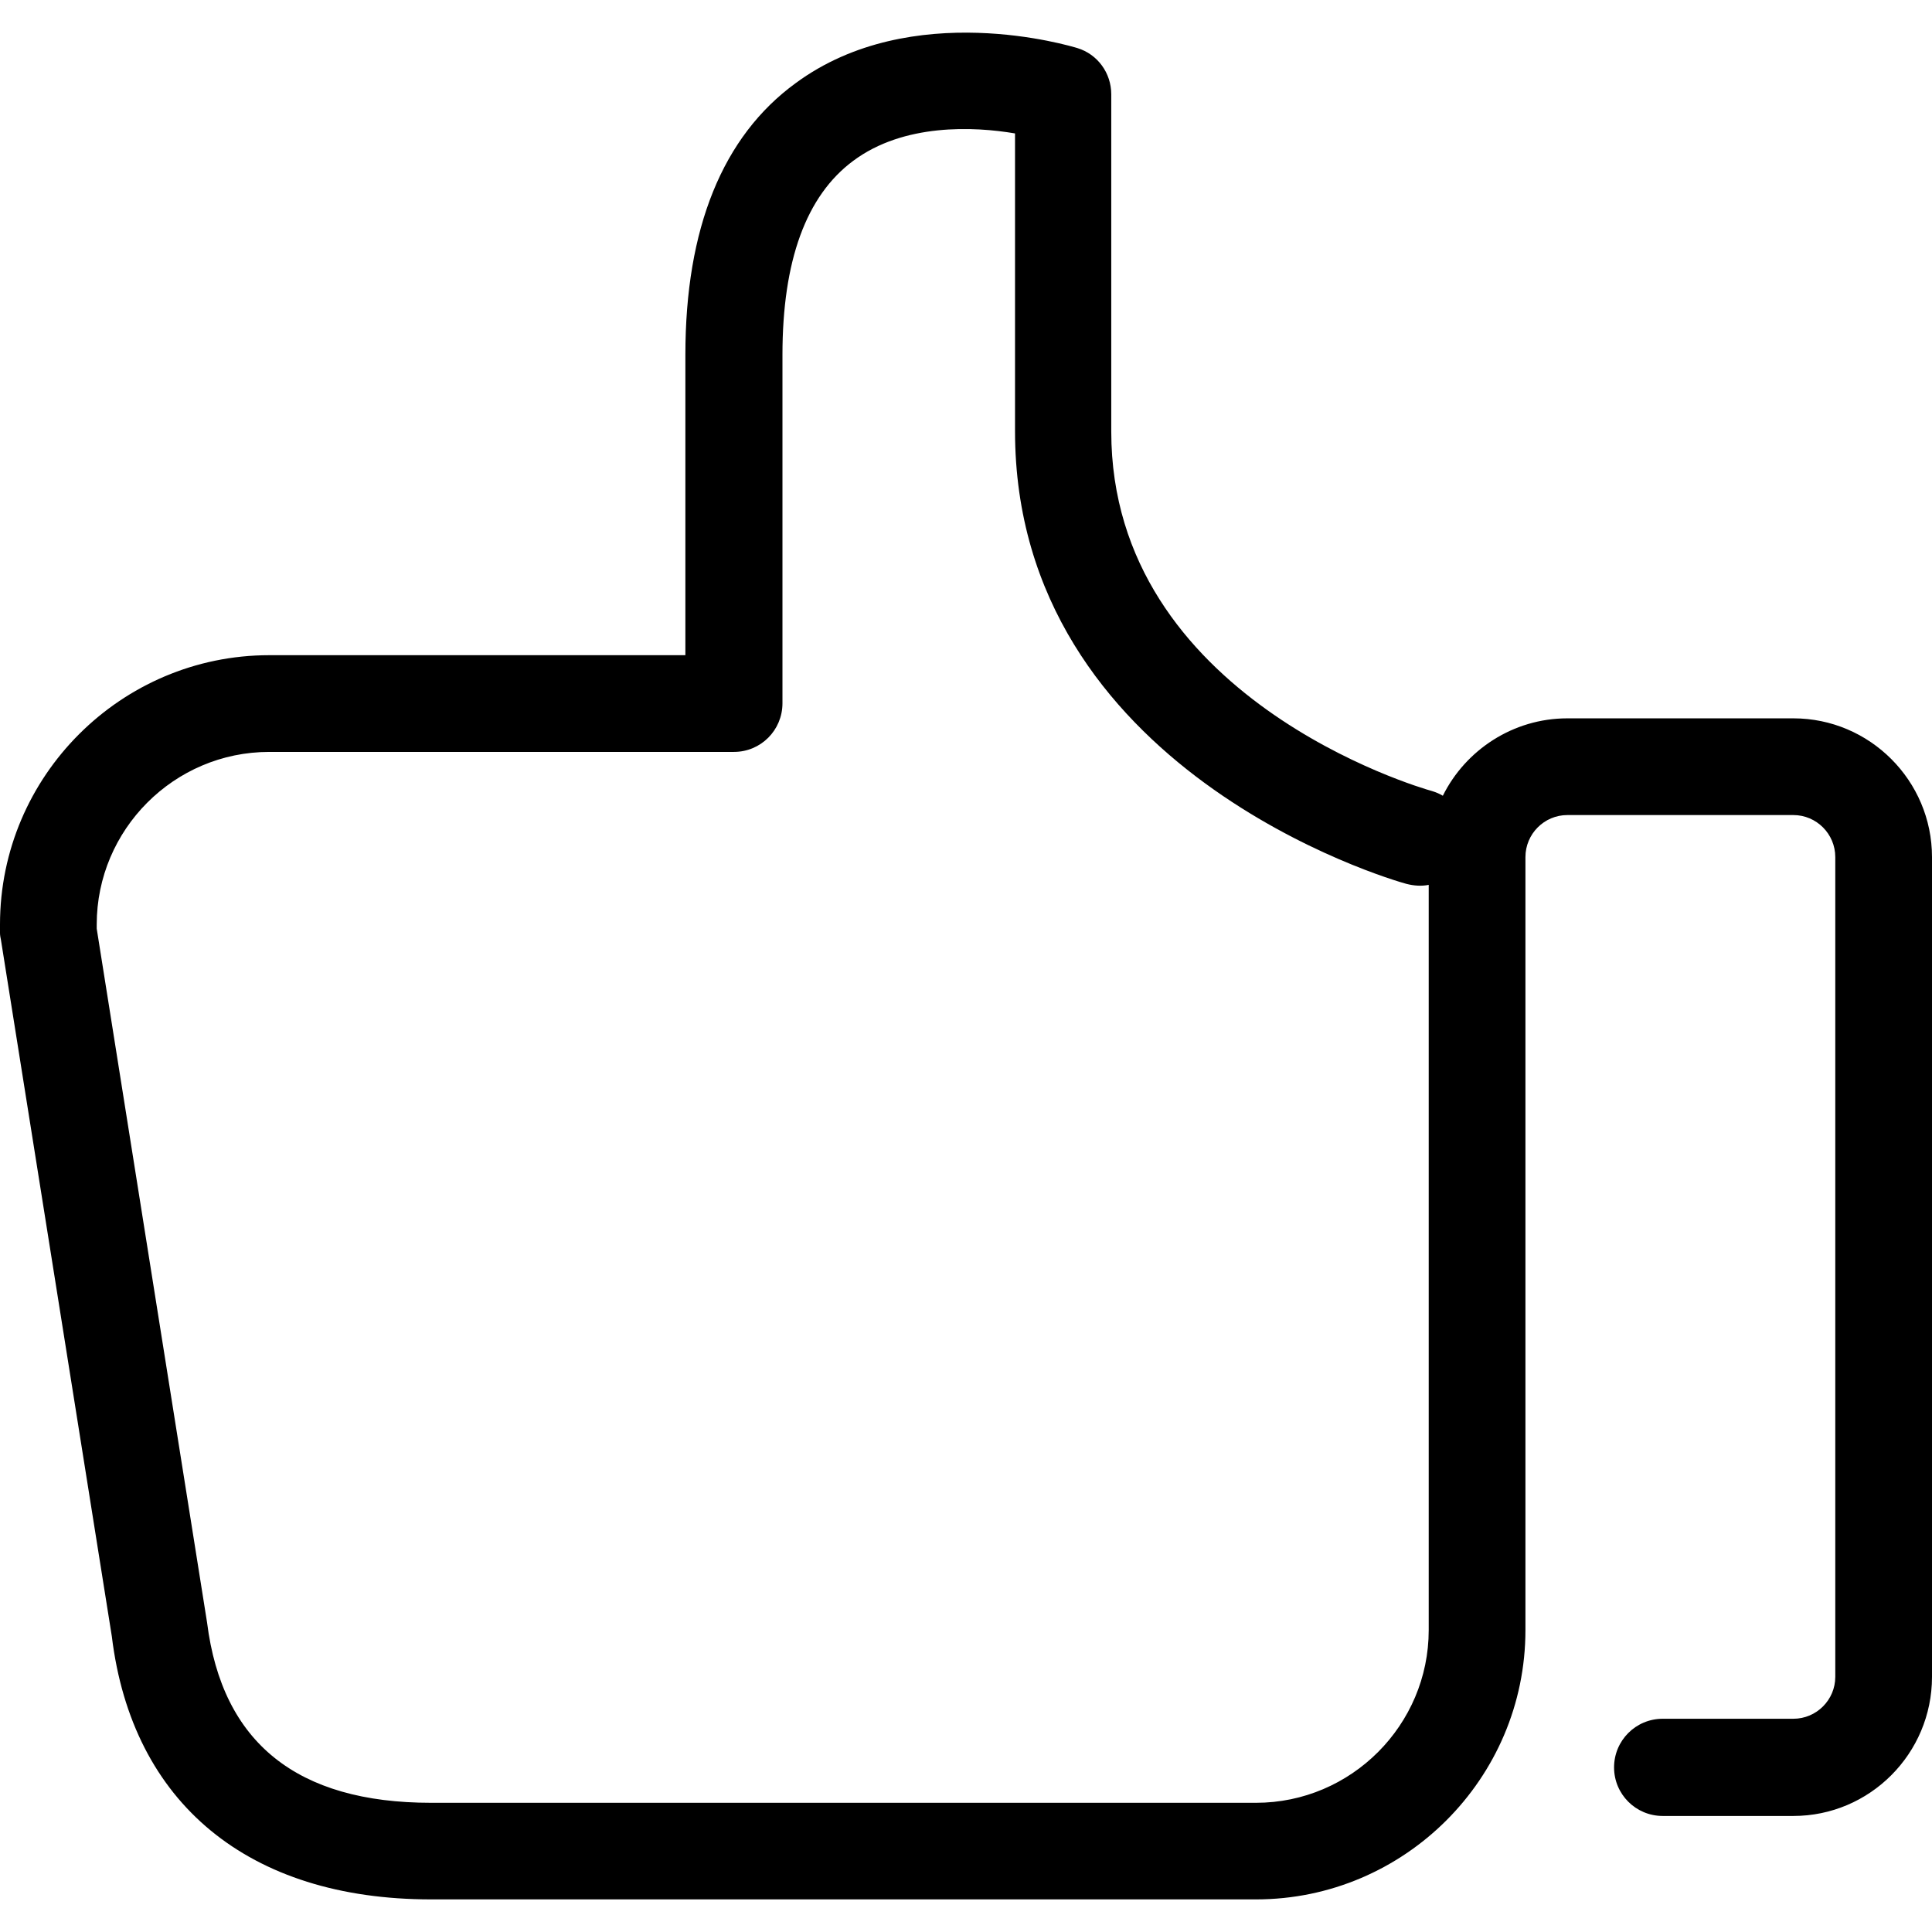 <?xml version="1.0" encoding="UTF-8"?>
<svg xmlns="http://www.w3.org/2000/svg" xmlns:xlink="http://www.w3.org/1999/xlink" width="16px" height="16px" viewBox="0 0 16 16" version="1.1">
<g id="surface1">
<path style=" stroke:none;fill-rule:nonzero;fill:rgb(0%,0%,0%);fill-opacity:1;" d="M 6.59 0.688 C 5.984 1.129 5.676 1.891 5.676 2.938 L 5.676 5.426 L 2.23 5.426 C 1.004 5.426 0 6.426 0 7.656 L 0 7.727 C 0 7.746 0.004 7.766 0.008 7.785 L 0.926 13.551 C 1.094 14.934 2.059 15.73 3.57 15.73 L 10.402 15.73 C 11.629 15.73 12.633 14.73 12.633 13.5 L 12.633 7.098 C 12.633 6.906 12.789 6.75 12.98 6.75 L 14.852 6.75 C 15.043 6.75 15.199 6.906 15.199 7.098 L 15.199 13.887 C 15.199 14.078 15.043 14.234 14.852 14.234 L 13.77 14.234 C 13.547 14.234 13.367 14.414 13.367 14.637 C 13.367 14.859 13.547 15.039 13.77 15.039 L 14.852 15.039 C 15.484 15.039 16 14.523 16 13.887 L 16 7.098 C 16 6.465 15.484 5.949 14.852 5.949 L 12.98 5.949 C 12.531 5.949 12.137 6.211 11.949 6.59 C 11.922 6.574 11.895 6.562 11.859 6.551 C 11.754 6.523 9.203 5.777 9.203 3.574 L 9.203 0.781 C 9.203 0.605 9.09 0.449 8.922 0.398 C 8.871 0.383 7.551 -0.02 6.59 0.688 Z M 11.648 7.32 C 11.711 7.336 11.773 7.34 11.832 7.328 L 11.832 13.5 C 11.832 14.285 11.191 14.93 10.402 14.93 L 3.57 14.93 C 2.461 14.93 1.84 14.434 1.715 13.438 L 0.801 7.691 L 0.801 7.656 C 0.801 6.871 1.441 6.227 2.23 6.227 L 6.078 6.227 C 6.301 6.227 6.48 6.047 6.48 5.824 L 6.48 2.938 C 6.48 2.16 6.676 1.621 7.066 1.332 C 7.484 1.02 8.066 1.047 8.406 1.105 L 8.406 3.57 C 8.406 6.379 11.516 7.285 11.648 7.32 Z M 11.648 7.32 "/>
</g>
</svg>
